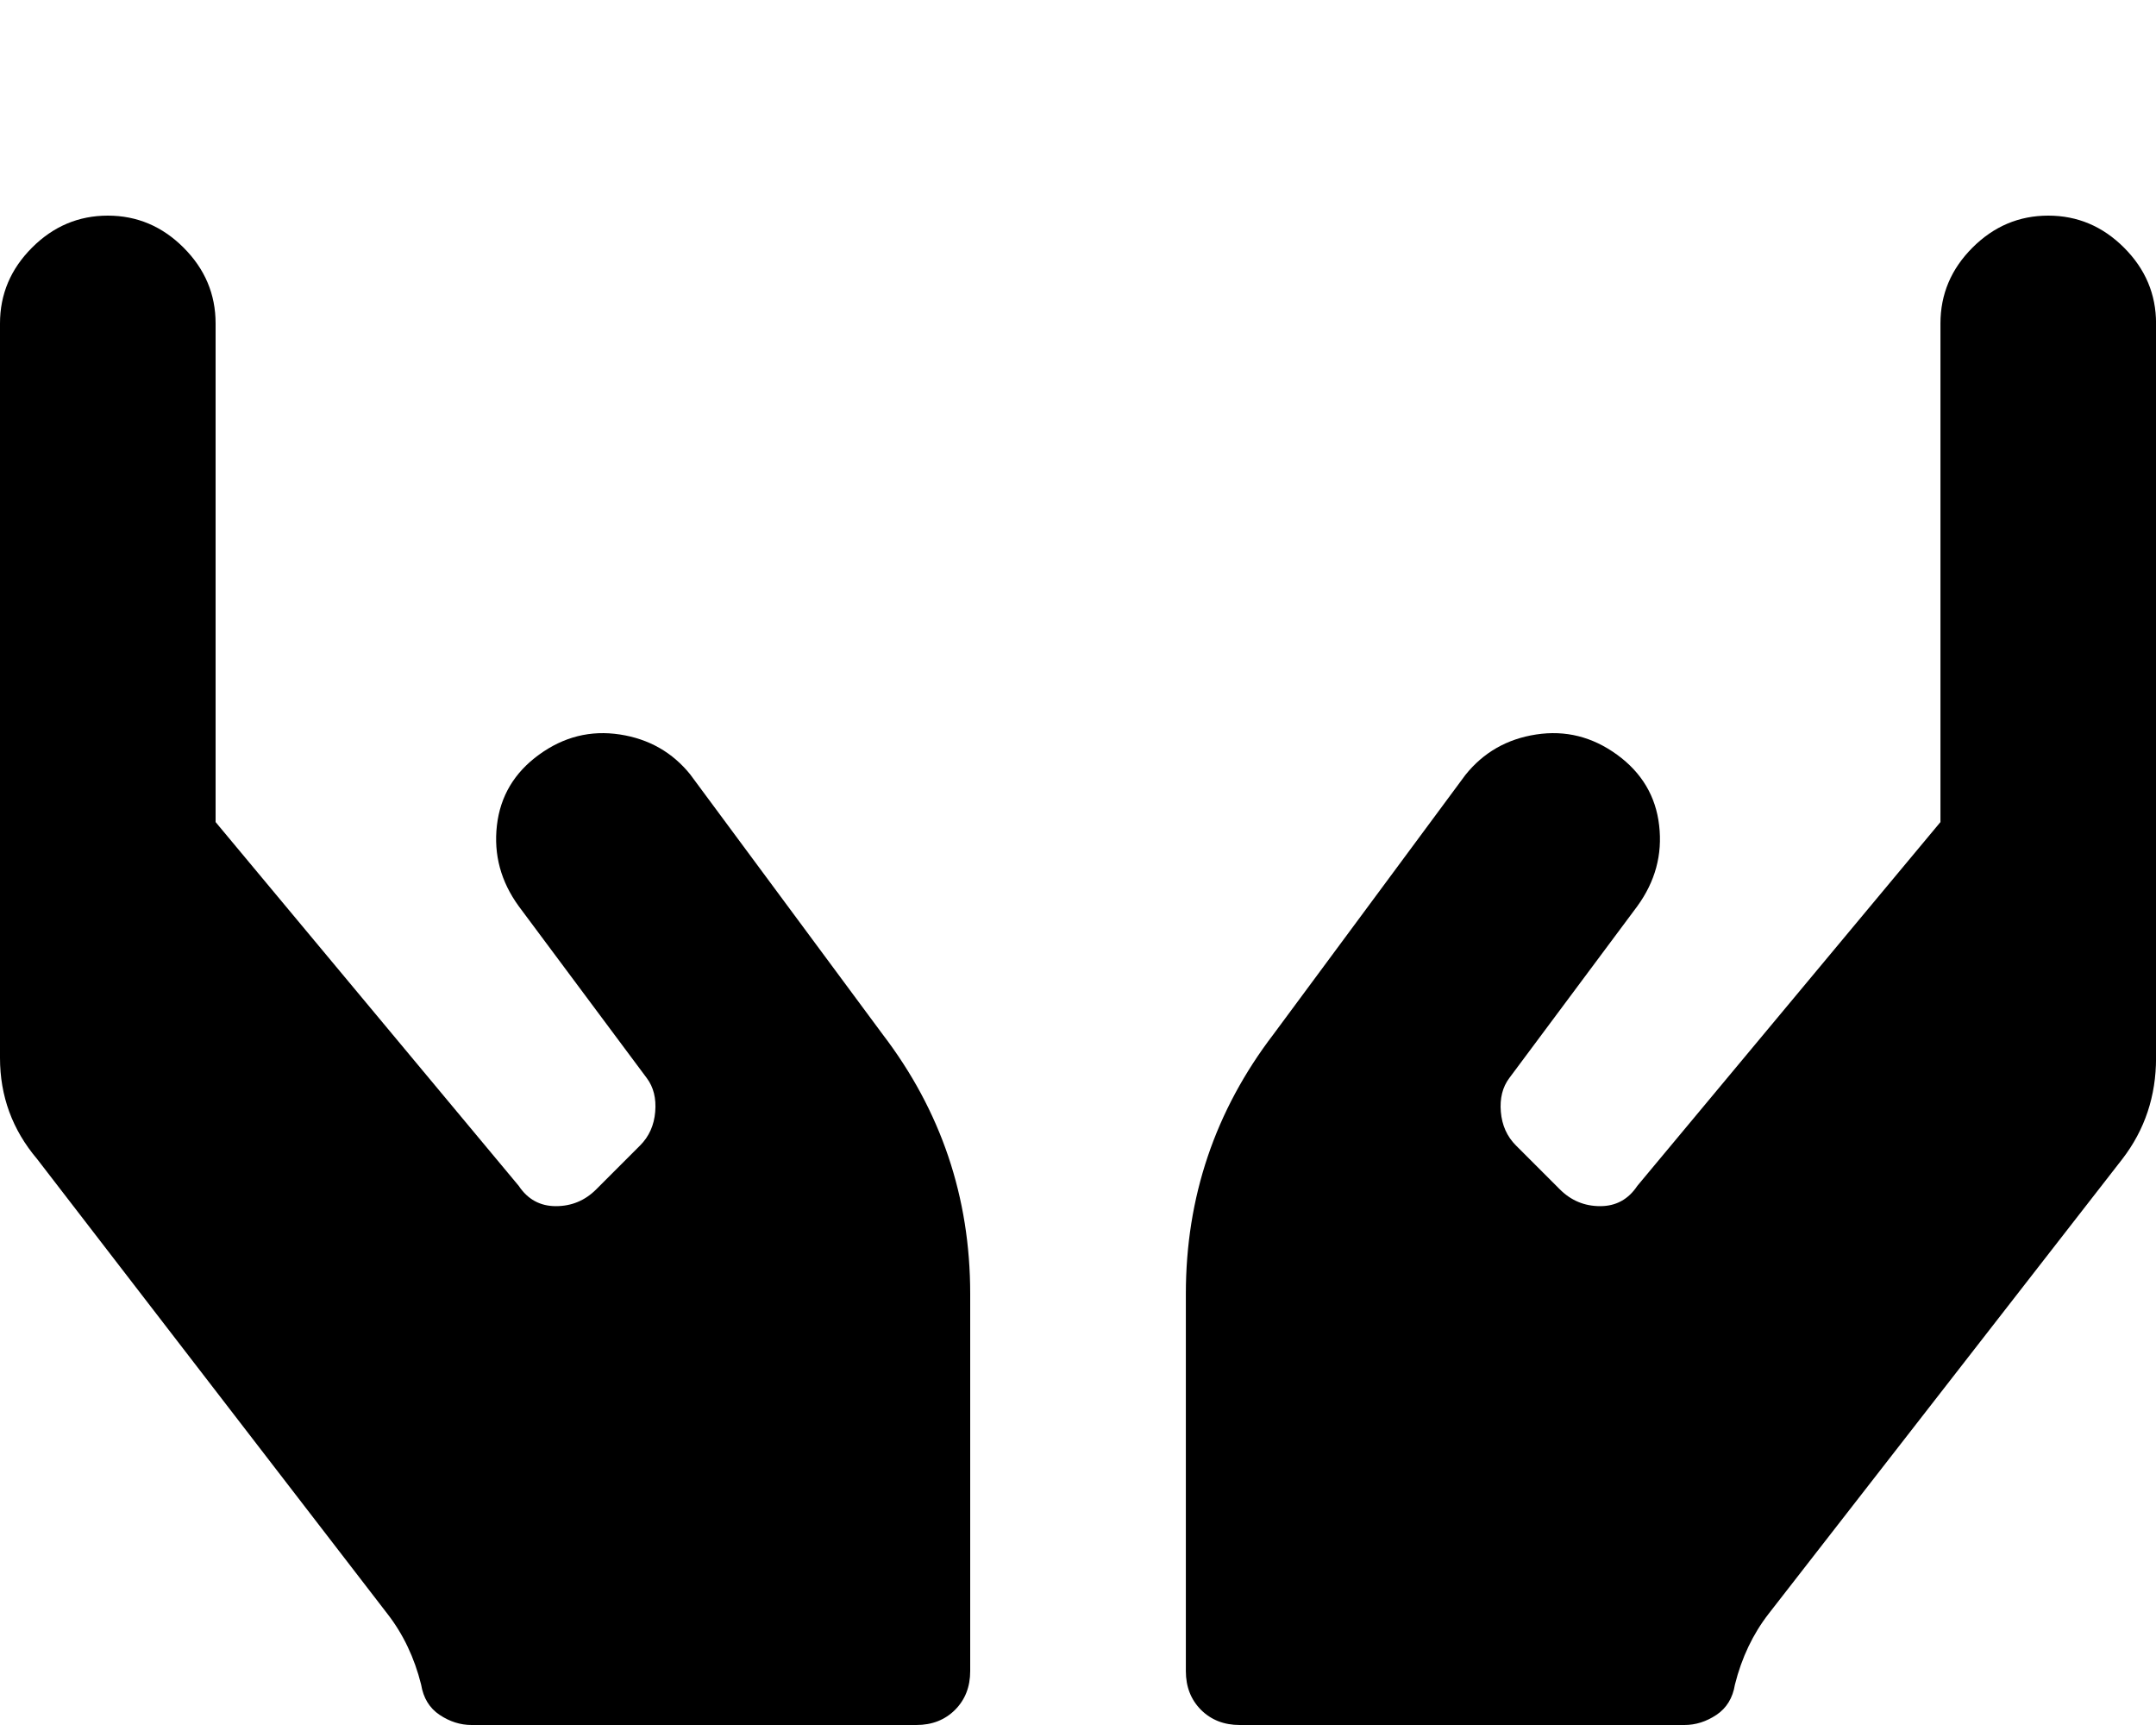 <!-- Generated by IcoMoon.io -->
<svg version="1.1" xmlns="http://www.w3.org/2000/svg" width="40" height="32" viewBox="0 0 40 32">
<title>hands</title>
<path d="M12.813 14.375c-0.334-0.417-0.771-0.667-1.313-0.75s-1.042 0.042-1.5 0.375c-0.458 0.333-0.719 0.771-0.781 1.313s0.073 1.041 0.406 1.499l2.375 3.188c0.125 0.167 0.177 0.375 0.156 0.625s-0.114 0.458-0.281 0.625l-0.813 0.813c-0.208 0.208-0.458 0.312-0.749 0.312s-0.521-0.125-0.688-0.375l-5.625-6.75v-9.25c0-0.542-0.198-1.010-0.594-1.406s-0.864-0.594-1.406-0.594c-0.542 0-1.010 0.198-1.406 0.594s-0.594 0.864-0.594 1.406v13.625c0 0.708 0.229 1.333 0.688 1.875l6.5 8.438c0.291 0.374 0.5 0.812 0.625 1.312 0.041 0.25 0.156 0.437 0.343 0.562s0.386 0.188 0.594 0.188h8.25c0.292 0 0.531-0.094 0.719-0.281 0.187-0.188 0.281-0.427 0.281-0.719v-7c0-1.792-0.542-3.396-1.625-4.813l-3.563-4.812zM38.001 4c-0.542 0-1.010 0.198-1.406 0.594s-0.594 0.864-0.594 1.406v9.25l-5.625 6.75c-0.167 0.25-0.396 0.375-0.688 0.375s-0.541-0.104-0.75-0.313l-0.812-0.812c-0.167-0.167-0.26-0.375-0.281-0.625s0.031-0.458 0.156-0.625l2.375-3.188c0.333-0.458 0.469-0.958 0.406-1.5-0.062-0.541-0.323-0.979-0.781-1.312s-0.958-0.458-1.5-0.375c-0.542 0.083-0.979 0.333-1.313 0.75l-3.562 4.812c-1.083 1.417-1.625 3.021-1.625 4.813v7c0 0.292 0.094 0.531 0.281 0.719 0.188 0.187 0.427 0.281 0.719 0.281h8.25c0.208 0 0.406-0.063 0.594-0.188 0.187-0.125 0.302-0.312 0.343-0.562 0.125-0.5 0.334-0.938 0.625-1.313l6.563-8.437c0.417-0.542 0.625-1.167 0.625-1.875v-13.625c0-0.542-0.198-1.010-0.594-1.406s-0.864-0.594-1.406-0.594z"></path>
</svg>
